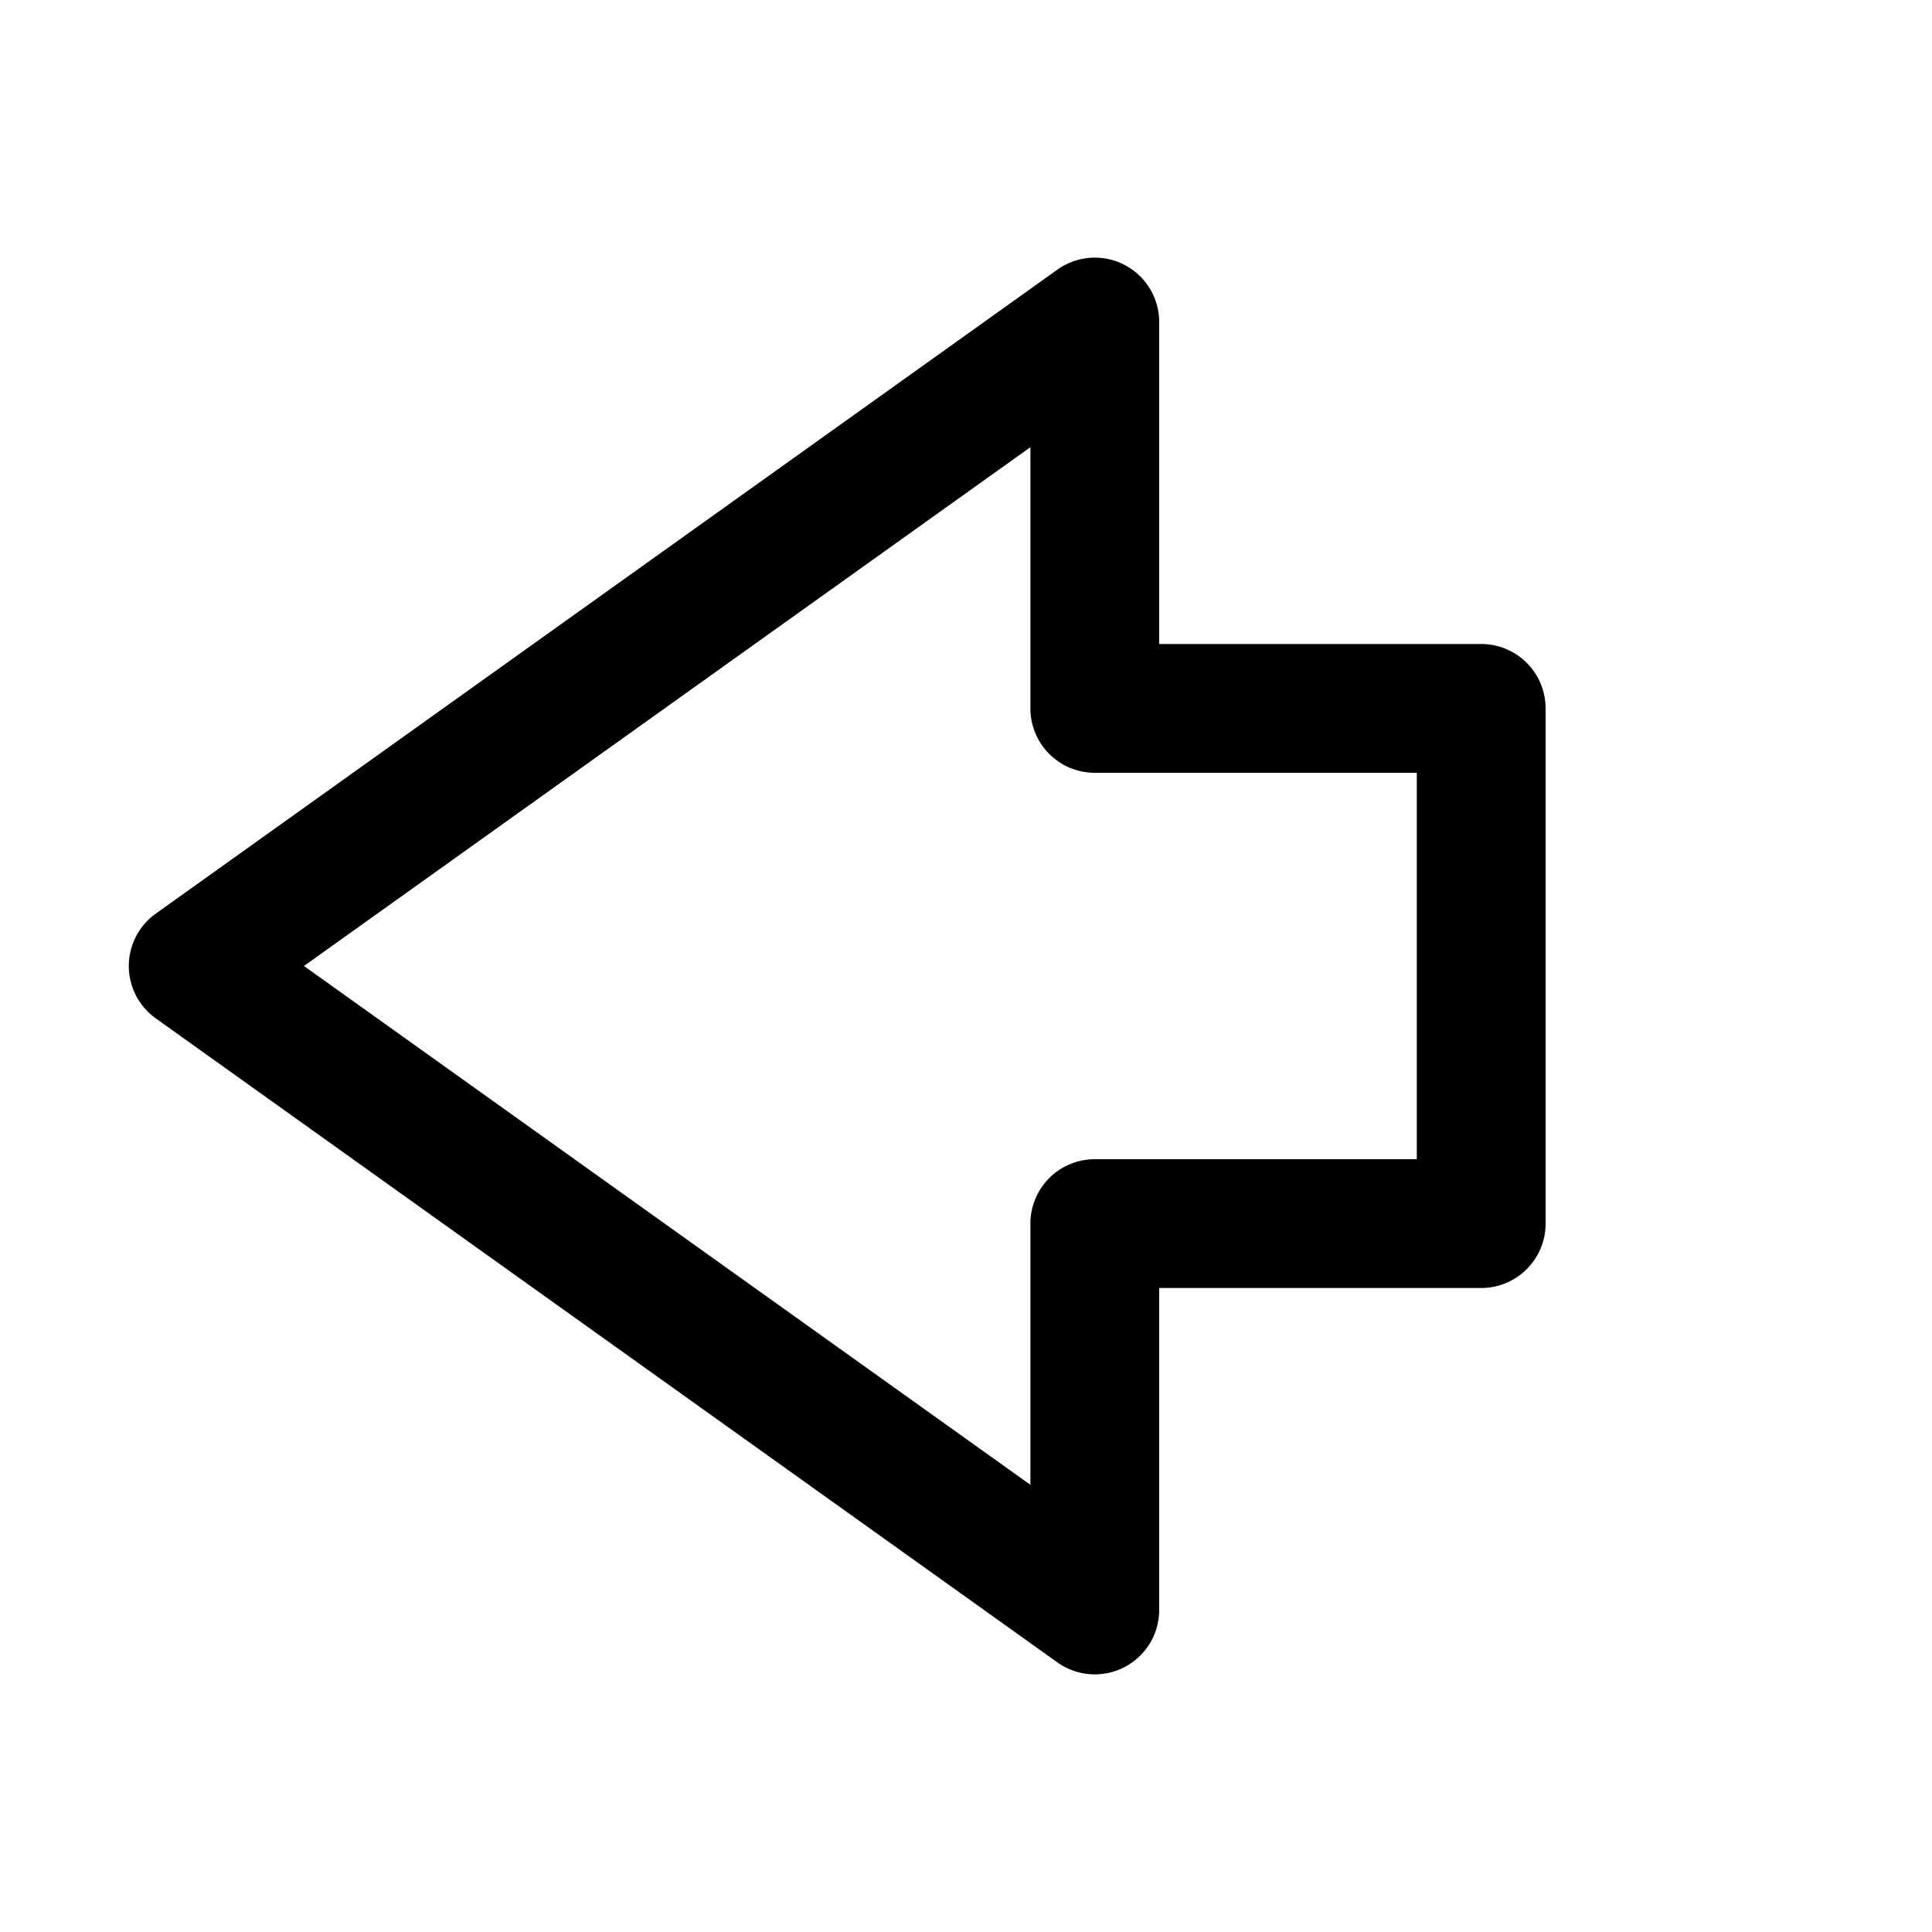 <svg xmlns="http://www.w3.org/2000/svg" width="3em" height="3em" viewBox="0 0 15 15"><path fill="currentColor" fill-rule="evenodd" d="M1 7.5a.5.5 0 0 0 .21.407l7 5A.5.5 0 0 0 9 12.5V10h2.5a.5.5 0 0 0 .5-.5v-4a.5.5 0 0 0-.5-.5H9V2.5a.5.5 0 0 0-.79-.407l-7 5A.5.5 0 0 0 1 7.5m7-4.028V5.5a.5.5 0 0 0 .5.5H11v3H8.5a.5.5 0 0 0-.5.5v2.028L2.36 7.5z" clip-rule="evenodd"/></svg>